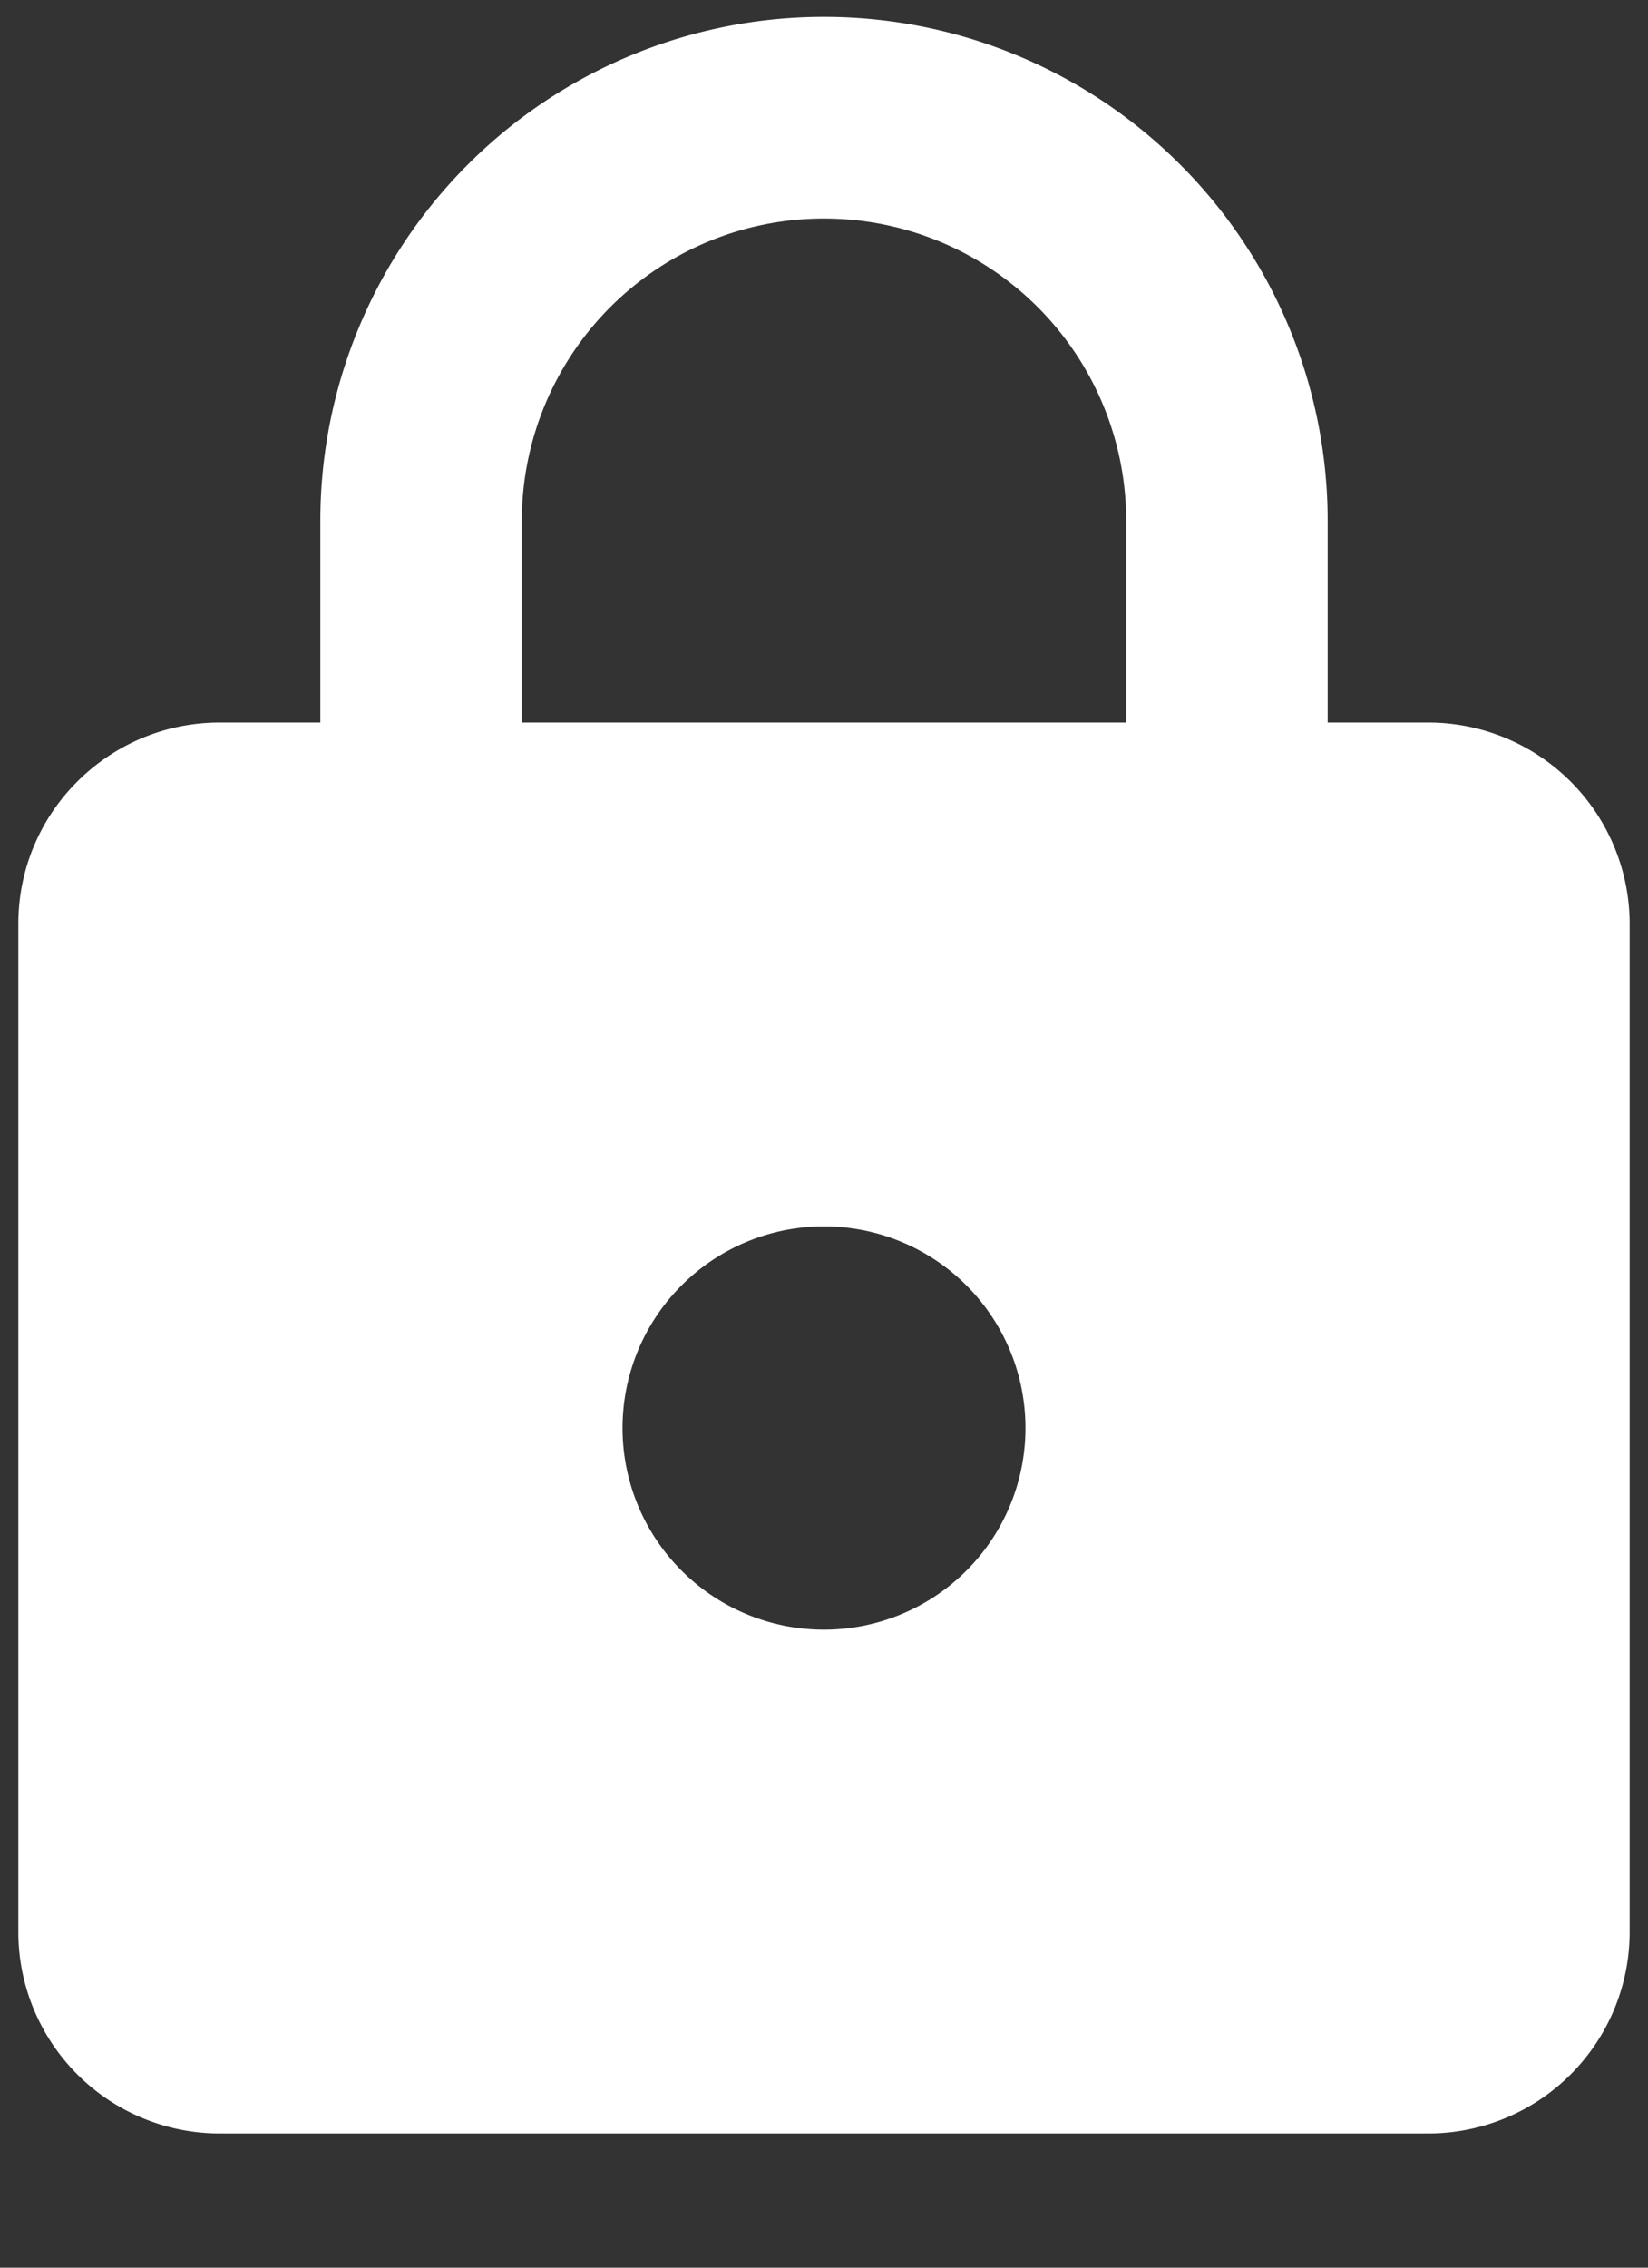 <svg width="8" height="11" fill="none" xmlns="http://www.w3.org/2000/svg"><rect width="100%" height="100%" fill="#333333" stroke="none"/><path d="M4 7.905a.978.978 0 100-1.956.978.978 0 000 1.956zm2.933-4.4a.978.978 0 01.978.978v4.889a.978.978 0 01-.978.977H1.067a.978.978 0 01-.978-.977v-4.89c0-.542.44-.977.978-.977h.488v-.978a2.444 2.444 0 114.89 0v.978h.488zM4 1.06a1.467 1.467 0 00-1.467 1.467v.978h2.934v-.978A1.467 1.467 0 004 1.06z" fill="#fff"/></svg>